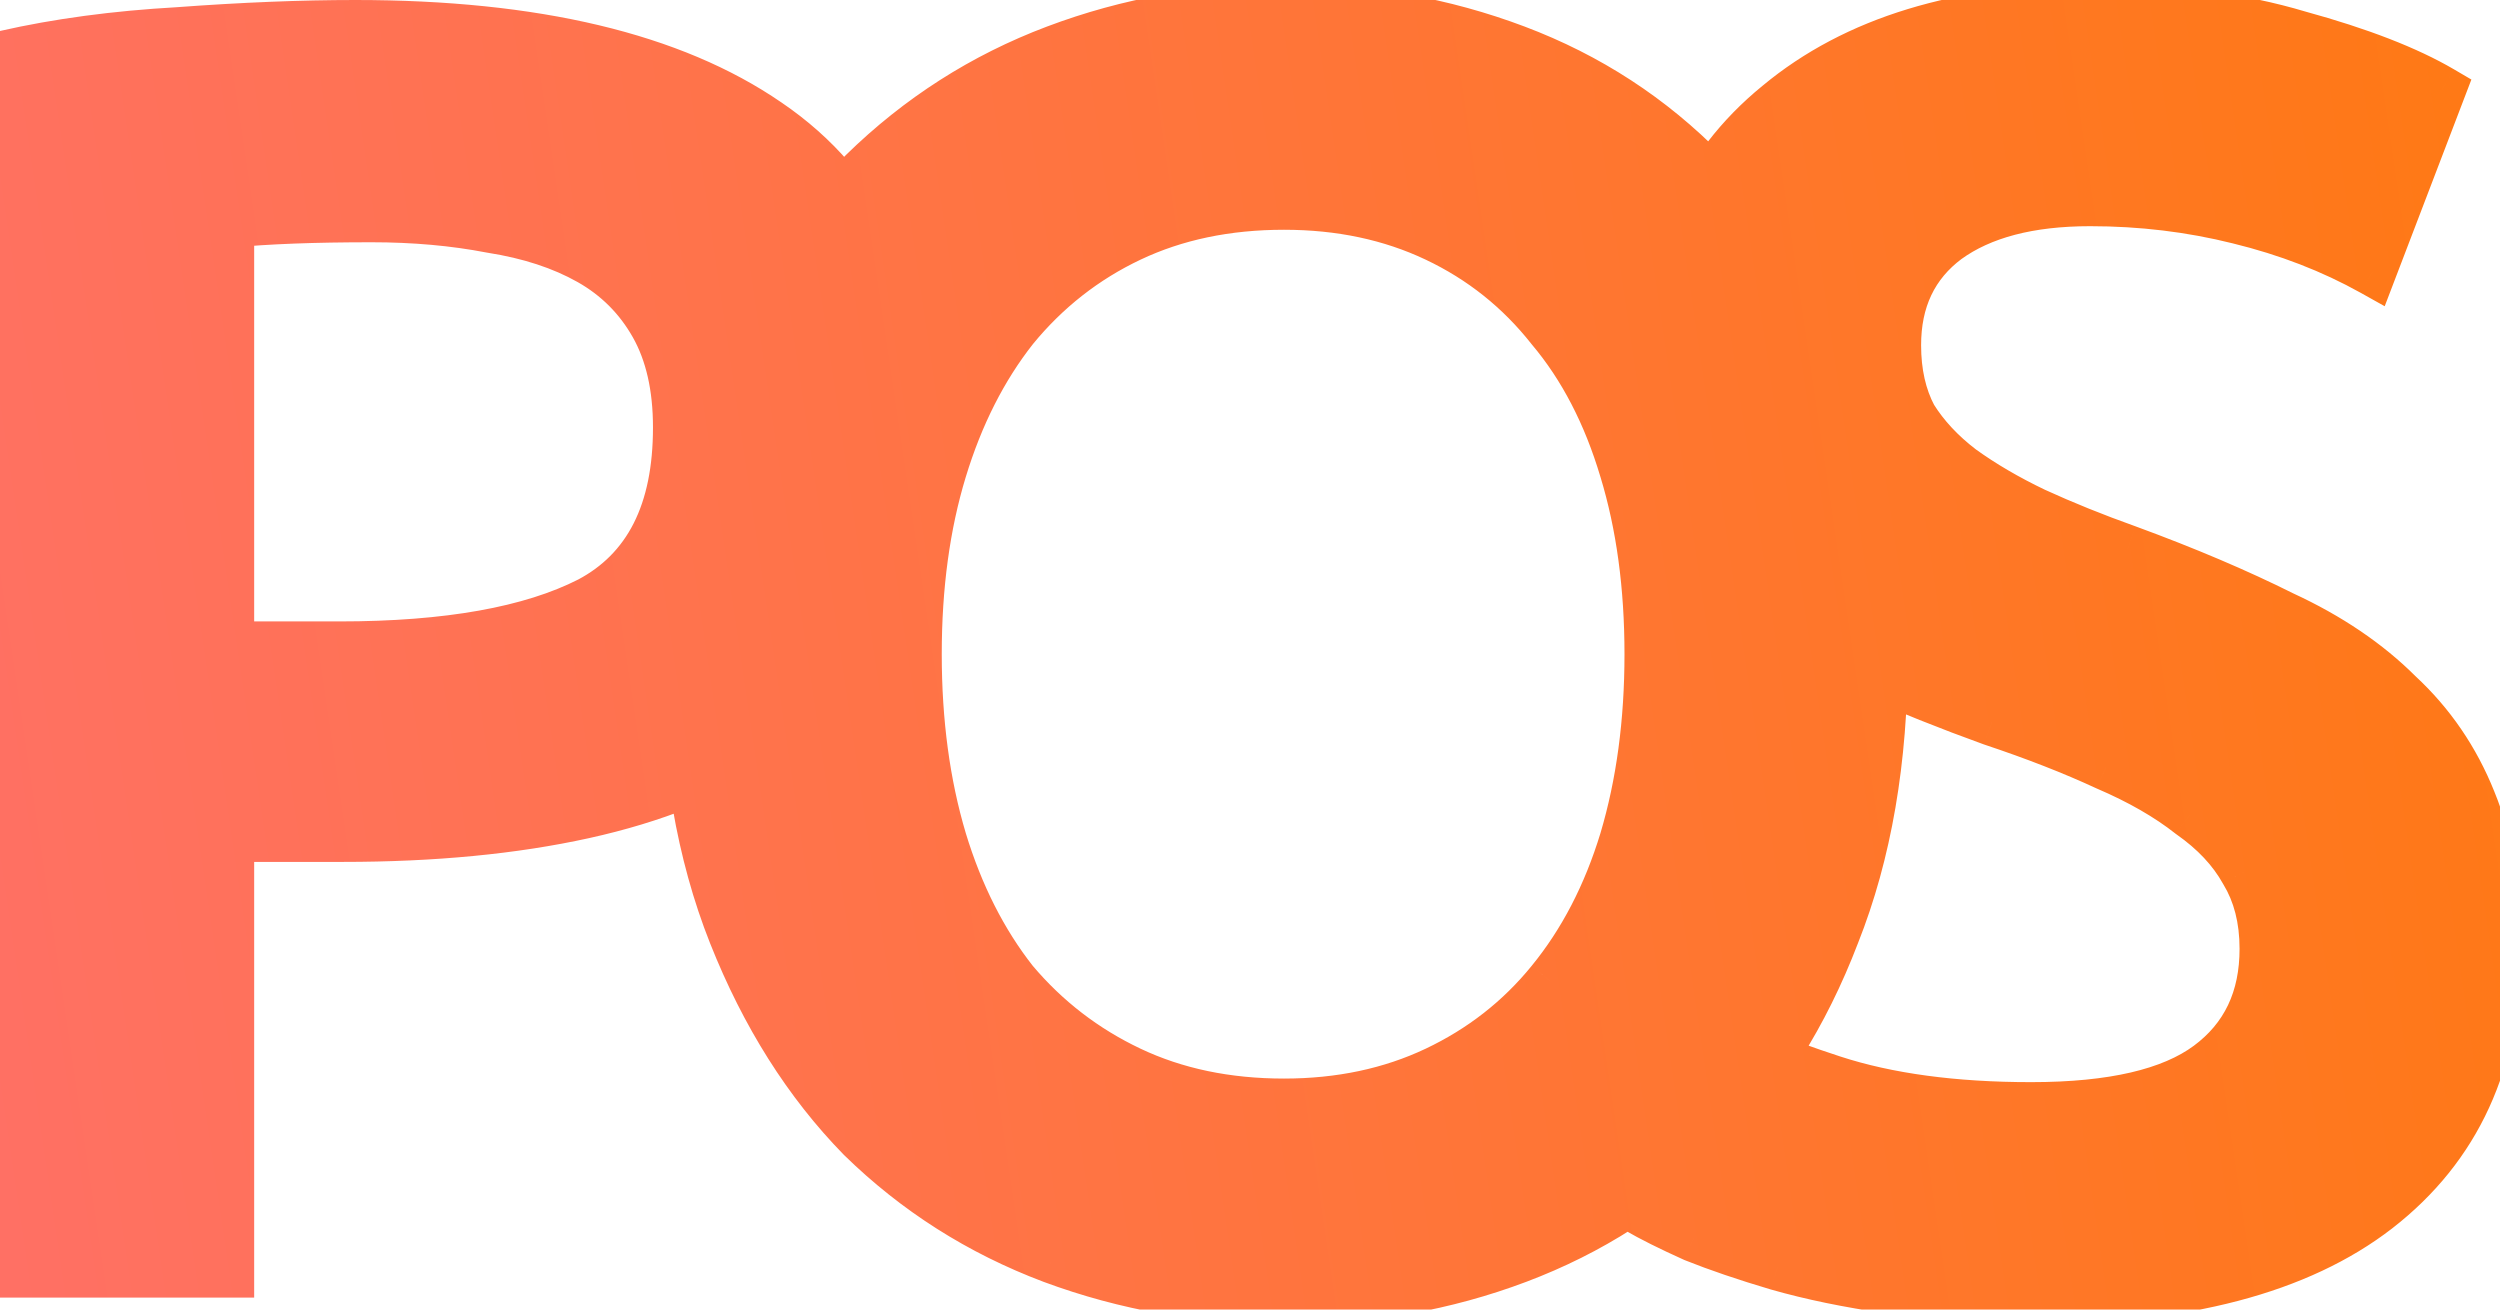 <svg width="210" height="110" viewBox="0 0 210 110" fill="none" xmlns="http://www.w3.org/2000/svg">
<path d="M29.85 2C44.95 2 56.5 4.75 64.5 10.25C72.6 15.75 76.65 24.35 76.65 36.05C76.65 42.15 75.55 47.4 73.35 51.8C71.25 56.1 68.15 59.65 64.05 62.45C59.95 65.15 54.95 67.15 49.05 68.45C43.15 69.75 36.4 70.4 28.8 70.4H19.35V107H0.45V4.55C4.85 3.55 9.7 2.9 15 2.6C20.4 2.2 25.35 2 29.85 2ZM31.2 18.35C26.4 18.35 22.45 18.5 19.35 18.8V54.2H28.5C37.6 54.2 44.6 52.95 49.5 50.45C54.4 47.85 56.85 43 56.85 35.9C56.85 32.5 56.2 29.65 54.9 27.35C53.6 25.05 51.8 23.25 49.5 21.95C47.2 20.65 44.45 19.75 41.25 19.25C38.15 18.65 34.8 18.35 31.2 18.35ZM77.107 54.95C77.107 60.65 77.807 65.85 79.207 70.55C80.607 75.15 82.607 79.1 85.207 82.4C87.907 85.6 91.157 88.1 94.957 89.9C98.757 91.7 103.057 92.6 107.857 92.6C112.557 92.6 116.807 91.7 120.607 89.9C124.407 88.1 127.607 85.6 130.207 82.4C132.907 79.1 134.957 75.15 136.357 70.55C137.757 65.85 138.457 60.65 138.457 54.95C138.457 49.25 137.757 44.1 136.357 39.5C134.957 34.8 132.907 30.85 130.207 27.65C127.607 24.35 124.407 21.8 120.607 20C116.807 18.2 112.557 17.3 107.857 17.3C103.057 17.3 98.757 18.2 94.957 20C91.157 21.8 87.907 24.35 85.207 27.65C82.607 30.95 80.607 34.9 79.207 39.5C77.807 44.1 77.107 49.25 77.107 54.95ZM158.257 54.95C158.257 63.85 156.907 71.7 154.207 78.5C151.607 85.3 148.007 91 143.407 95.6C138.907 100.1 133.607 103.5 127.507 105.8C121.407 108.1 114.907 109.25 108.007 109.25C101.107 109.25 94.557 108.1 88.357 105.8C82.257 103.5 76.907 100.1 72.307 95.6C67.807 91 64.207 85.3 61.507 78.5C58.807 71.7 57.457 63.85 57.457 54.95C57.457 46.05 58.807 38.25 61.507 31.55C64.207 24.75 67.857 19.05 72.457 14.45C77.157 9.85 82.557 6.4 88.657 4.1C94.757 1.8 101.207 0.65 108.007 0.65C114.807 0.65 121.257 1.8 127.357 4.1C133.457 6.4 138.757 9.85 143.257 14.45C147.857 19.05 151.507 24.75 154.207 31.55C156.907 38.25 158.257 46.05 158.257 54.95ZM170.623 92.9C177.423 92.9 182.373 91.75 185.473 89.45C188.573 87.15 190.123 83.9 190.123 79.7C190.123 77.2 189.573 75.05 188.473 73.25C187.473 71.45 185.973 69.85 183.973 68.45C182.073 66.95 179.723 65.6 176.923 64.4C174.123 63.1 170.923 61.85 167.323 60.65C163.723 59.35 160.223 57.95 156.823 56.45C153.523 54.85 150.573 52.9 147.973 50.6C145.473 48.3 143.423 45.55 141.823 42.35C140.323 39.15 139.573 35.3 139.573 30.8C139.573 21.4 142.823 14.05 149.323 8.75C155.823 3.35 164.673 0.65 175.873 0.65C182.373 0.65 188.123 1.4 193.123 2.9C198.223 4.3 202.223 5.85 205.123 7.55L199.273 22.85C195.873 20.95 192.123 19.5 188.023 18.5C184.023 17.5 179.873 17 175.573 17C170.473 17 166.473 18.05 163.573 20.15C160.773 22.25 159.373 25.2 159.373 29C159.373 31.3 159.823 33.3 160.723 35C161.723 36.6 163.073 38.05 164.773 39.35C166.573 40.65 168.623 41.85 170.923 42.95C173.323 44.05 175.923 45.1 178.723 46.1C183.623 47.9 187.973 49.75 191.773 51.65C195.673 53.45 198.923 55.65 201.523 58.25C204.223 60.75 206.273 63.75 207.673 67.25C209.073 70.65 209.773 74.8 209.773 79.7C209.773 89.1 206.423 96.4 199.723 101.6C193.123 106.7 183.423 109.25 170.623 109.25C166.323 109.25 162.373 108.95 158.773 108.35C155.273 107.85 152.123 107.2 149.323 106.4C146.623 105.6 144.273 104.8 142.273 104C140.273 103.1 138.673 102.3 137.473 101.6L143.023 86.15C145.723 87.65 149.373 89.15 153.973 90.65C158.573 92.15 164.123 92.9 170.623 92.9Z" fill="url(#paint0_linear_1_137)"/>
<path d="M64.5 10.25L63.367 11.898L63.377 11.905L64.5 10.25ZM73.35 51.8L71.561 50.906L71.557 50.914L71.553 50.922L73.35 51.8ZM64.05 62.45L65.15 64.12L65.164 64.111L65.178 64.102L64.05 62.45ZM49.05 68.45L49.48 70.403L49.48 70.403L49.05 68.45ZM19.35 70.4V68.4H17.35V70.4H19.35ZM19.35 107V109H21.35V107H19.35ZM0.45 107H-1.55V109H0.45V107ZM0.45 4.55L0.007 2.6L-1.55 2.954V4.55H0.45ZM15 2.6L15.113 4.597L15.13 4.596L15.148 4.595L15 2.6ZM19.35 18.8L19.157 16.809L17.35 16.984V18.8H19.35ZM19.35 54.2H17.35V56.2H19.35V54.2ZM49.5 50.45L50.409 52.231L50.423 52.224L50.437 52.217L49.5 50.45ZM54.9 27.35L53.159 28.334L53.159 28.334L54.9 27.35ZM41.25 19.25L40.87 21.214L40.906 21.22L40.941 21.226L41.25 19.25ZM29.85 4C44.754 4 55.839 6.722 63.367 11.898L65.633 8.602C57.161 2.778 45.146 -7.15256e-06 29.85 -7.15256e-06V4ZM63.377 11.905C70.816 16.956 74.65 24.864 74.65 36.05H78.65C78.65 23.835 74.384 14.544 65.624 8.595L63.377 11.905ZM74.65 36.05C74.65 41.913 73.593 46.842 71.561 50.906L75.139 52.694C77.507 47.958 78.65 42.388 78.65 36.05H74.65ZM71.553 50.922C69.611 54.899 66.747 58.186 62.922 60.798L65.178 64.102C69.553 61.114 72.889 57.301 75.147 52.678L71.553 50.922ZM62.95 60.78C59.095 63.318 54.334 65.238 48.62 66.497L49.48 70.403C55.566 69.062 60.805 66.982 65.15 64.12L62.95 60.78ZM48.62 66.497C42.892 67.759 36.291 68.4 28.8 68.4V72.4C36.51 72.4 43.408 71.741 49.48 70.403L48.62 66.497ZM28.8 68.4H19.35V72.4H28.8V68.4ZM17.35 70.4V107H21.35V70.4H17.35ZM19.35 105H0.45V109H19.35V105ZM2.45 107V4.55H-1.55V107H2.45ZM0.893 6.5C5.168 5.529 9.905 4.892 15.113 4.597L14.887 0.603C9.495 0.908 4.532 1.571 0.007 2.6L0.893 6.5ZM15.148 4.595C20.508 4.197 25.408 4 29.85 4V-7.15256e-06C25.292 -7.15256e-06 20.292 0.203 14.852 0.605L15.148 4.595ZM31.2 16.35C26.366 16.35 22.346 16.501 19.157 16.809L19.543 20.791C22.554 20.499 26.434 20.35 31.2 20.35V16.35ZM17.35 18.8V54.2H21.35V18.8H17.35ZM19.35 56.2H28.5V52.2H19.35V56.2ZM28.5 56.2C37.734 56.2 45.101 54.94 50.409 52.231L48.591 48.669C44.099 50.96 37.466 52.2 28.5 52.2V56.2ZM50.437 52.217C56.181 49.169 58.85 43.497 58.85 35.9H54.85C54.85 42.503 52.619 46.531 48.563 48.683L50.437 52.217ZM58.85 35.9C58.85 32.252 58.153 29.04 56.641 26.366L53.159 28.334C54.247 30.26 54.85 32.748 54.85 35.9H58.85ZM56.641 26.366C55.162 23.749 53.101 21.688 50.484 20.209L48.516 23.691C50.499 24.812 52.038 26.351 53.159 28.334L56.641 26.366ZM50.484 20.209C47.934 18.767 44.944 17.803 41.559 17.274L40.941 21.226C43.956 21.697 46.466 22.533 48.516 23.691L50.484 20.209ZM41.63 17.286C38.389 16.659 34.91 16.35 31.2 16.35V20.35C34.69 20.35 37.911 20.641 40.87 21.214L41.63 17.286ZM79.207 70.55L77.29 71.121L77.294 71.132L79.207 70.55ZM85.207 82.4L83.636 83.638L83.657 83.664L83.678 83.69L85.207 82.4ZM94.957 89.9L95.813 88.093L94.957 89.9ZM120.607 89.9L119.751 88.093L119.751 88.093L120.607 89.9ZM130.207 82.4L128.659 81.133L128.655 81.139L130.207 82.4ZM136.357 70.55L138.27 71.132L138.274 71.121L136.357 70.55ZM136.357 39.5L134.44 40.071L134.444 40.082L136.357 39.5ZM130.207 27.65L128.636 28.888L128.657 28.914L128.678 28.94L130.207 27.65ZM94.957 20L94.101 18.192L94.101 18.192L94.957 20ZM85.207 27.65L83.659 26.384L83.647 26.398L83.636 26.412L85.207 27.65ZM79.207 39.5L77.294 38.918L77.294 38.918L79.207 39.5ZM154.207 78.5L152.348 77.762L152.343 77.774L152.339 77.786L154.207 78.5ZM143.407 95.6L144.821 97.014L144.821 97.014L143.407 95.6ZM88.357 105.8L87.651 107.671L87.661 107.675L88.357 105.8ZM72.307 95.6L70.877 96.999L70.893 97.014L70.908 97.03L72.307 95.6ZM61.507 78.5L59.648 79.238L59.648 79.238L61.507 78.5ZM61.507 31.55L63.362 32.298L63.366 32.288L61.507 31.55ZM72.457 14.45L71.058 13.021L71.05 13.028L71.043 13.036L72.457 14.45ZM88.657 4.1L89.363 5.971L89.363 5.971L88.657 4.1ZM127.357 4.1L128.063 2.229L128.063 2.229L127.357 4.1ZM143.257 14.45L141.827 15.849L141.835 15.856L141.843 15.864L143.257 14.45ZM154.207 31.55L152.348 32.288L152.352 32.297L154.207 31.55ZM75.107 54.95C75.107 60.813 75.827 66.209 77.29 71.121L81.124 69.979C79.787 65.492 79.107 60.487 79.107 54.95H75.107ZM77.294 71.132C78.756 75.936 80.862 80.116 83.636 83.638L86.778 81.162C84.353 78.084 82.458 74.364 81.12 69.968L77.294 71.132ZM83.678 83.69C86.564 87.109 90.043 89.785 94.101 91.707L95.813 88.093C92.271 86.415 89.25 84.091 86.736 81.11L83.678 83.69ZM94.101 91.707C98.204 93.651 102.803 94.6 107.857 94.6V90.6C103.311 90.6 99.31 89.749 95.813 88.093L94.101 91.707ZM107.857 94.6C112.818 94.6 117.366 93.648 121.463 91.707L119.751 88.093C116.249 89.751 112.296 90.6 107.857 90.6V94.6ZM121.463 91.707C125.528 89.782 128.967 87.098 131.759 83.661L128.655 81.139C126.247 84.102 123.286 86.418 119.751 88.093L121.463 91.707ZM131.755 83.666C134.64 80.14 136.804 75.95 138.27 71.132L134.444 69.968C133.11 74.35 131.174 78.06 128.659 81.133L131.755 83.666ZM138.274 71.121C139.737 66.209 140.457 60.813 140.457 54.95H136.457C136.457 60.487 135.777 65.492 134.44 69.979L138.274 71.121ZM140.457 54.95C140.457 49.088 139.737 43.738 138.27 38.918L134.444 40.082C135.777 44.462 136.457 49.412 136.457 54.95H140.457ZM138.274 38.929C136.809 34.01 134.641 29.803 131.736 26.36L128.678 28.94C131.173 31.896 133.106 35.59 134.44 40.071L138.274 38.929ZM131.778 26.412C128.987 22.869 125.542 20.125 121.463 18.192L119.751 21.808C123.272 23.475 126.227 25.831 128.636 28.888L131.778 26.412ZM121.463 18.192C117.366 16.252 112.818 15.3 107.857 15.3V19.3C112.296 19.3 116.249 20.148 119.751 21.808L121.463 18.192ZM107.857 15.3C102.803 15.3 98.204 16.249 94.101 18.192L95.813 21.808C99.31 20.151 103.311 19.3 107.857 19.3V15.3ZM94.101 18.192C90.029 20.121 86.544 22.858 83.659 26.384L86.755 28.916C89.27 25.843 92.285 23.479 95.813 21.808L94.101 18.192ZM83.636 26.412C80.862 29.934 78.756 34.114 77.294 38.918L81.12 40.082C82.458 35.686 84.353 31.966 86.778 28.888L83.636 26.412ZM77.294 38.918C75.827 43.738 75.107 49.088 75.107 54.95H79.107C79.107 49.412 79.787 44.462 81.12 40.082L77.294 38.918ZM156.257 54.95C156.257 63.65 154.937 71.242 152.348 77.762L156.066 79.238C158.877 72.158 160.257 64.05 160.257 54.95H156.257ZM152.339 77.786C149.827 84.355 146.372 89.807 141.993 94.186L144.821 97.014C149.643 92.193 153.387 86.246 156.075 79.214L152.339 77.786ZM141.993 94.186C137.699 98.48 132.642 101.726 126.801 103.929L128.213 107.671C134.572 105.274 140.115 101.72 144.821 97.014L141.993 94.186ZM126.801 103.929C120.94 106.139 114.68 107.25 108.007 107.25V111.25C115.134 111.25 121.874 110.061 128.213 107.671L126.801 103.929ZM108.007 107.25C101.334 107.25 95.02 106.139 89.053 103.925L87.661 107.675C94.094 110.061 100.88 111.25 108.007 111.25V107.25ZM89.063 103.929C83.218 101.725 78.105 98.474 73.706 94.17L70.908 97.03C75.709 101.726 81.296 105.275 87.651 107.671L89.063 103.929ZM73.737 94.201C69.446 89.815 65.981 84.349 63.366 77.762L59.648 79.238C62.433 86.251 66.168 92.185 70.877 96.999L73.737 94.201ZM63.366 77.762C60.777 71.242 59.457 63.65 59.457 54.95H55.457C55.457 64.05 56.837 72.158 59.648 79.238L63.366 77.762ZM59.457 54.95C59.457 46.249 60.777 38.712 63.362 32.297L59.652 30.802C56.837 37.788 55.457 45.851 55.457 54.95H59.457ZM63.366 32.288C65.978 25.71 69.487 20.249 73.871 15.864L71.043 13.036C66.227 17.851 62.436 23.79 59.648 30.812L63.366 32.288ZM73.856 15.879C78.36 11.471 83.524 8.173 89.363 5.971L87.951 2.229C81.59 4.627 75.954 8.229 71.058 13.021L73.856 15.879ZM89.363 5.971C95.228 3.76 101.438 2.65 108.007 2.65V-1.35C100.977 -1.35 94.287 -0.16 87.951 2.229L89.363 5.971ZM108.007 2.65C114.577 2.65 120.787 3.76 126.651 5.971L128.063 2.229C121.727 -0.16 115.038 -1.35 108.007 -1.35V2.65ZM126.651 5.971C132.482 8.17 137.534 11.46 141.827 15.849L144.687 13.051C139.98 8.24 134.432 4.63 128.063 2.229L126.651 5.971ZM141.843 15.864C146.227 20.249 149.736 25.71 152.348 32.288L156.066 30.812C153.278 23.79 149.487 17.851 144.671 13.036L141.843 15.864ZM152.352 32.297C154.937 38.712 156.257 46.249 156.257 54.95H160.257C160.257 45.851 158.877 37.788 156.062 30.802L152.352 32.297ZM185.473 89.45L186.664 91.056L186.664 91.056L185.473 89.45ZM188.473 73.25L186.724 74.221L186.744 74.257L186.766 74.293L188.473 73.25ZM183.973 68.45L182.733 70.02L182.779 70.055L182.826 70.088L183.973 68.45ZM176.923 64.4L176.08 66.214L176.107 66.227L176.135 66.238L176.923 64.4ZM167.323 60.65L166.643 62.531L166.667 62.539L166.69 62.547L167.323 60.65ZM156.823 56.45L155.95 58.25L155.982 58.265L156.015 58.28L156.823 56.45ZM147.973 50.6L146.619 52.072L146.633 52.085L146.648 52.098L147.973 50.6ZM141.823 42.35L140.012 43.199L140.022 43.222L140.034 43.244L141.823 42.35ZM149.323 8.75L150.587 10.3L150.594 10.294L150.601 10.288L149.323 8.75ZM193.123 2.9L192.548 4.816L192.571 4.822L192.593 4.829L193.123 2.9ZM205.123 7.55L206.991 8.264L207.596 6.682L206.134 5.825L205.123 7.55ZM199.273 22.85L198.297 24.596L200.315 25.724L201.141 23.564L199.273 22.85ZM188.023 18.5L187.538 20.44L187.549 20.443L188.023 18.5ZM163.573 20.15L162.4 18.53L162.386 18.54L162.373 18.55L163.573 20.15ZM160.723 35L158.955 35.936L158.989 35.999L159.027 36.06L160.723 35ZM164.773 39.35L163.558 40.939L163.579 40.955L163.602 40.971L164.773 39.35ZM170.923 42.95L170.06 44.754L170.074 44.761L170.089 44.768L170.923 42.95ZM178.723 46.1L179.412 44.223L179.404 44.219L179.395 44.217L178.723 46.1ZM191.773 51.65L190.878 53.439L190.906 53.453L190.935 53.466L191.773 51.65ZM201.523 58.25L200.108 59.664L200.136 59.691L200.164 59.718L201.523 58.25ZM207.673 67.25L205.816 67.993L205.819 68.002L205.823 68.011L207.673 67.25ZM199.723 101.6L200.946 103.183L200.949 103.18L199.723 101.6ZM158.773 108.35L159.101 106.377L159.079 106.373L159.055 106.37L158.773 108.35ZM149.323 106.4L148.754 108.318L148.764 108.32L148.773 108.323L149.323 106.4ZM142.273 104L141.452 105.824L141.491 105.841L141.53 105.857L142.273 104ZM137.473 101.6L135.59 100.924L135.028 102.489L136.465 103.328L137.473 101.6ZM143.023 86.15L143.994 84.402L141.936 83.258L141.14 85.474L143.023 86.15ZM153.973 90.65L153.353 92.552L153.353 92.552L153.973 90.65ZM170.623 94.9C177.562 94.9 183.043 93.743 186.664 91.056L184.281 87.844C181.702 89.757 177.283 90.9 170.623 90.9V94.9ZM186.664 91.056C190.323 88.342 192.123 84.469 192.123 79.7H188.123C188.123 83.332 186.823 85.958 184.281 87.844L186.664 91.056ZM192.123 79.7C192.123 76.901 191.504 74.375 190.179 72.207L186.766 74.293C187.641 75.725 188.123 77.499 188.123 79.7H192.123ZM190.221 72.279C189.049 70.169 187.322 68.353 185.12 66.811L182.826 70.088C184.623 71.347 185.897 72.731 186.724 74.221L190.221 72.279ZM185.212 66.88C183.144 65.248 180.633 63.814 177.71 62.562L176.135 66.238C178.813 67.386 181.002 68.653 182.733 70.02L185.212 66.88ZM177.765 62.586C174.883 61.248 171.611 59.971 167.955 58.753L166.69 62.547C170.234 63.729 173.362 64.952 176.08 66.214L177.765 62.586ZM168.002 58.769C164.444 57.484 160.987 56.101 157.63 54.62L156.015 58.28C159.459 59.799 163.001 61.216 166.643 62.531L168.002 58.769ZM157.695 54.65C154.55 53.125 151.754 51.275 149.298 49.102L146.648 52.098C149.391 54.525 152.495 56.575 155.95 58.25L157.695 54.65ZM149.327 49.128C147.015 47.001 145.109 44.45 143.612 41.456L140.034 43.244C141.737 46.65 143.93 49.599 146.619 52.072L149.327 49.128ZM143.634 41.501C142.287 38.629 141.573 35.084 141.573 30.8H137.573C137.573 35.516 138.358 39.671 140.012 43.199L143.634 41.501ZM141.573 30.8C141.573 21.919 144.612 15.171 150.587 10.3L148.059 7.2C141.033 12.929 137.573 20.881 137.573 30.8H141.573ZM150.601 10.288C156.639 5.272 164.986 2.65 175.873 2.65V-1.35C164.359 -1.35 155.006 1.428 148.045 7.212L150.601 10.288ZM175.873 2.65C182.224 2.65 187.774 3.383 192.548 4.816L193.697 0.984C188.472 -0.583 182.522 -1.35 175.873 -1.35V2.65ZM192.593 4.829C197.609 6.206 201.423 7.699 204.111 9.275L206.134 5.825C203.022 4.001 198.836 2.394 193.652 0.971L192.593 4.829ZM203.255 6.836L197.405 22.136L201.141 23.564L206.991 8.264L203.255 6.836ZM200.248 21.104C196.678 19.109 192.757 17.596 188.497 16.557L187.549 20.443C191.488 21.404 195.067 22.791 198.297 24.596L200.248 21.104ZM188.508 16.56C184.342 15.518 180.029 15 175.573 15V19C179.716 19 183.703 19.482 187.538 20.44L188.508 16.56ZM175.573 15C170.224 15 165.758 16.098 162.4 18.53L164.746 21.77C167.187 20.002 170.721 19 175.573 19V15ZM162.373 18.55C159.021 21.064 157.373 24.633 157.373 29H161.373C161.373 25.767 162.524 23.436 164.773 21.75L162.373 18.55ZM157.373 29C157.373 31.563 157.875 33.896 158.955 35.936L162.49 34.064C161.77 32.704 161.373 31.037 161.373 29H157.373ZM159.027 36.06C160.17 37.889 161.692 39.512 163.558 40.939L165.988 37.761C164.453 36.588 163.275 35.311 162.419 33.94L159.027 36.06ZM163.602 40.971C165.512 42.351 167.667 43.61 170.06 44.754L171.786 41.146C169.578 40.09 167.634 38.949 165.944 37.729L163.602 40.971ZM170.089 44.768C172.548 45.895 175.202 46.966 178.05 47.983L179.395 44.217C176.643 43.234 174.097 42.205 171.756 41.132L170.089 44.768ZM178.033 47.977C182.878 49.757 187.158 51.579 190.878 53.439L192.667 49.861C188.788 47.921 184.367 46.043 179.412 44.223L178.033 47.977ZM190.935 53.466C194.656 55.183 197.701 57.257 200.108 59.664L202.937 56.836C200.145 54.044 196.69 51.717 192.611 49.834L190.935 53.466ZM200.164 59.718C202.641 62.011 204.523 64.761 205.816 67.993L209.53 66.507C208.022 62.739 205.805 59.489 202.881 56.782L200.164 59.718ZM205.823 68.011C207.097 71.104 207.773 74.979 207.773 79.7H211.773C211.773 74.621 211.049 70.196 209.522 66.489L205.823 68.011ZM207.773 79.7C207.773 88.559 204.651 95.243 198.496 100.02L200.949 103.18C208.195 97.556 211.773 89.641 211.773 79.7H207.773ZM198.5 100.017C192.393 104.736 183.204 107.25 170.623 107.25V111.25C183.642 111.25 193.852 108.664 200.946 103.183L198.5 100.017ZM170.623 107.25C166.414 107.25 162.576 106.956 159.101 106.377L158.444 110.323C162.17 110.944 166.231 111.25 170.623 111.25V107.25ZM159.055 106.37C155.627 105.88 152.568 105.247 149.872 104.477L148.773 108.323C151.677 109.153 154.918 109.82 158.49 110.33L159.055 106.37ZM149.891 104.482C147.233 103.695 144.944 102.914 143.015 102.143L141.53 105.857C143.601 106.686 146.012 107.505 148.754 108.318L149.891 104.482ZM143.093 102.176C141.125 101.291 139.596 100.523 138.48 99.872L136.465 103.328C137.75 104.077 139.42 104.909 141.452 105.824L143.093 102.176ZM139.355 102.276L144.905 86.826L141.14 85.474L135.59 100.924L139.355 102.276ZM142.051 87.898C144.908 89.485 148.691 91.031 153.353 92.552L154.593 88.749C150.054 87.269 146.538 85.815 143.994 84.402L142.051 87.898ZM153.353 92.552C158.208 94.135 163.98 94.9 170.623 94.9V90.9C164.266 90.9 158.937 90.165 154.593 88.749L153.353 92.552Z" fill="url(#paint1_linear_1_137)"/>
<defs>
<linearGradient id="paint0_linear_1_137" x1="-33.451" y1="83.143" x2="269.174" y2="38.363" gradientUnits="userSpaceOnUse">
<stop stop-color="#FF6F6F"/>
<stop offset="1" stop-color="#FF7B01"/>
</linearGradient>
<linearGradient id="paint1_linear_1_137" x1="-33.451" y1="83.143" x2="269.174" y2="38.363" gradientUnits="userSpaceOnUse">
<stop stop-color="#FF6F6F"/>
<stop offset="1" stop-color="#FF7B01"/>
</linearGradient>
</defs>
</svg>
